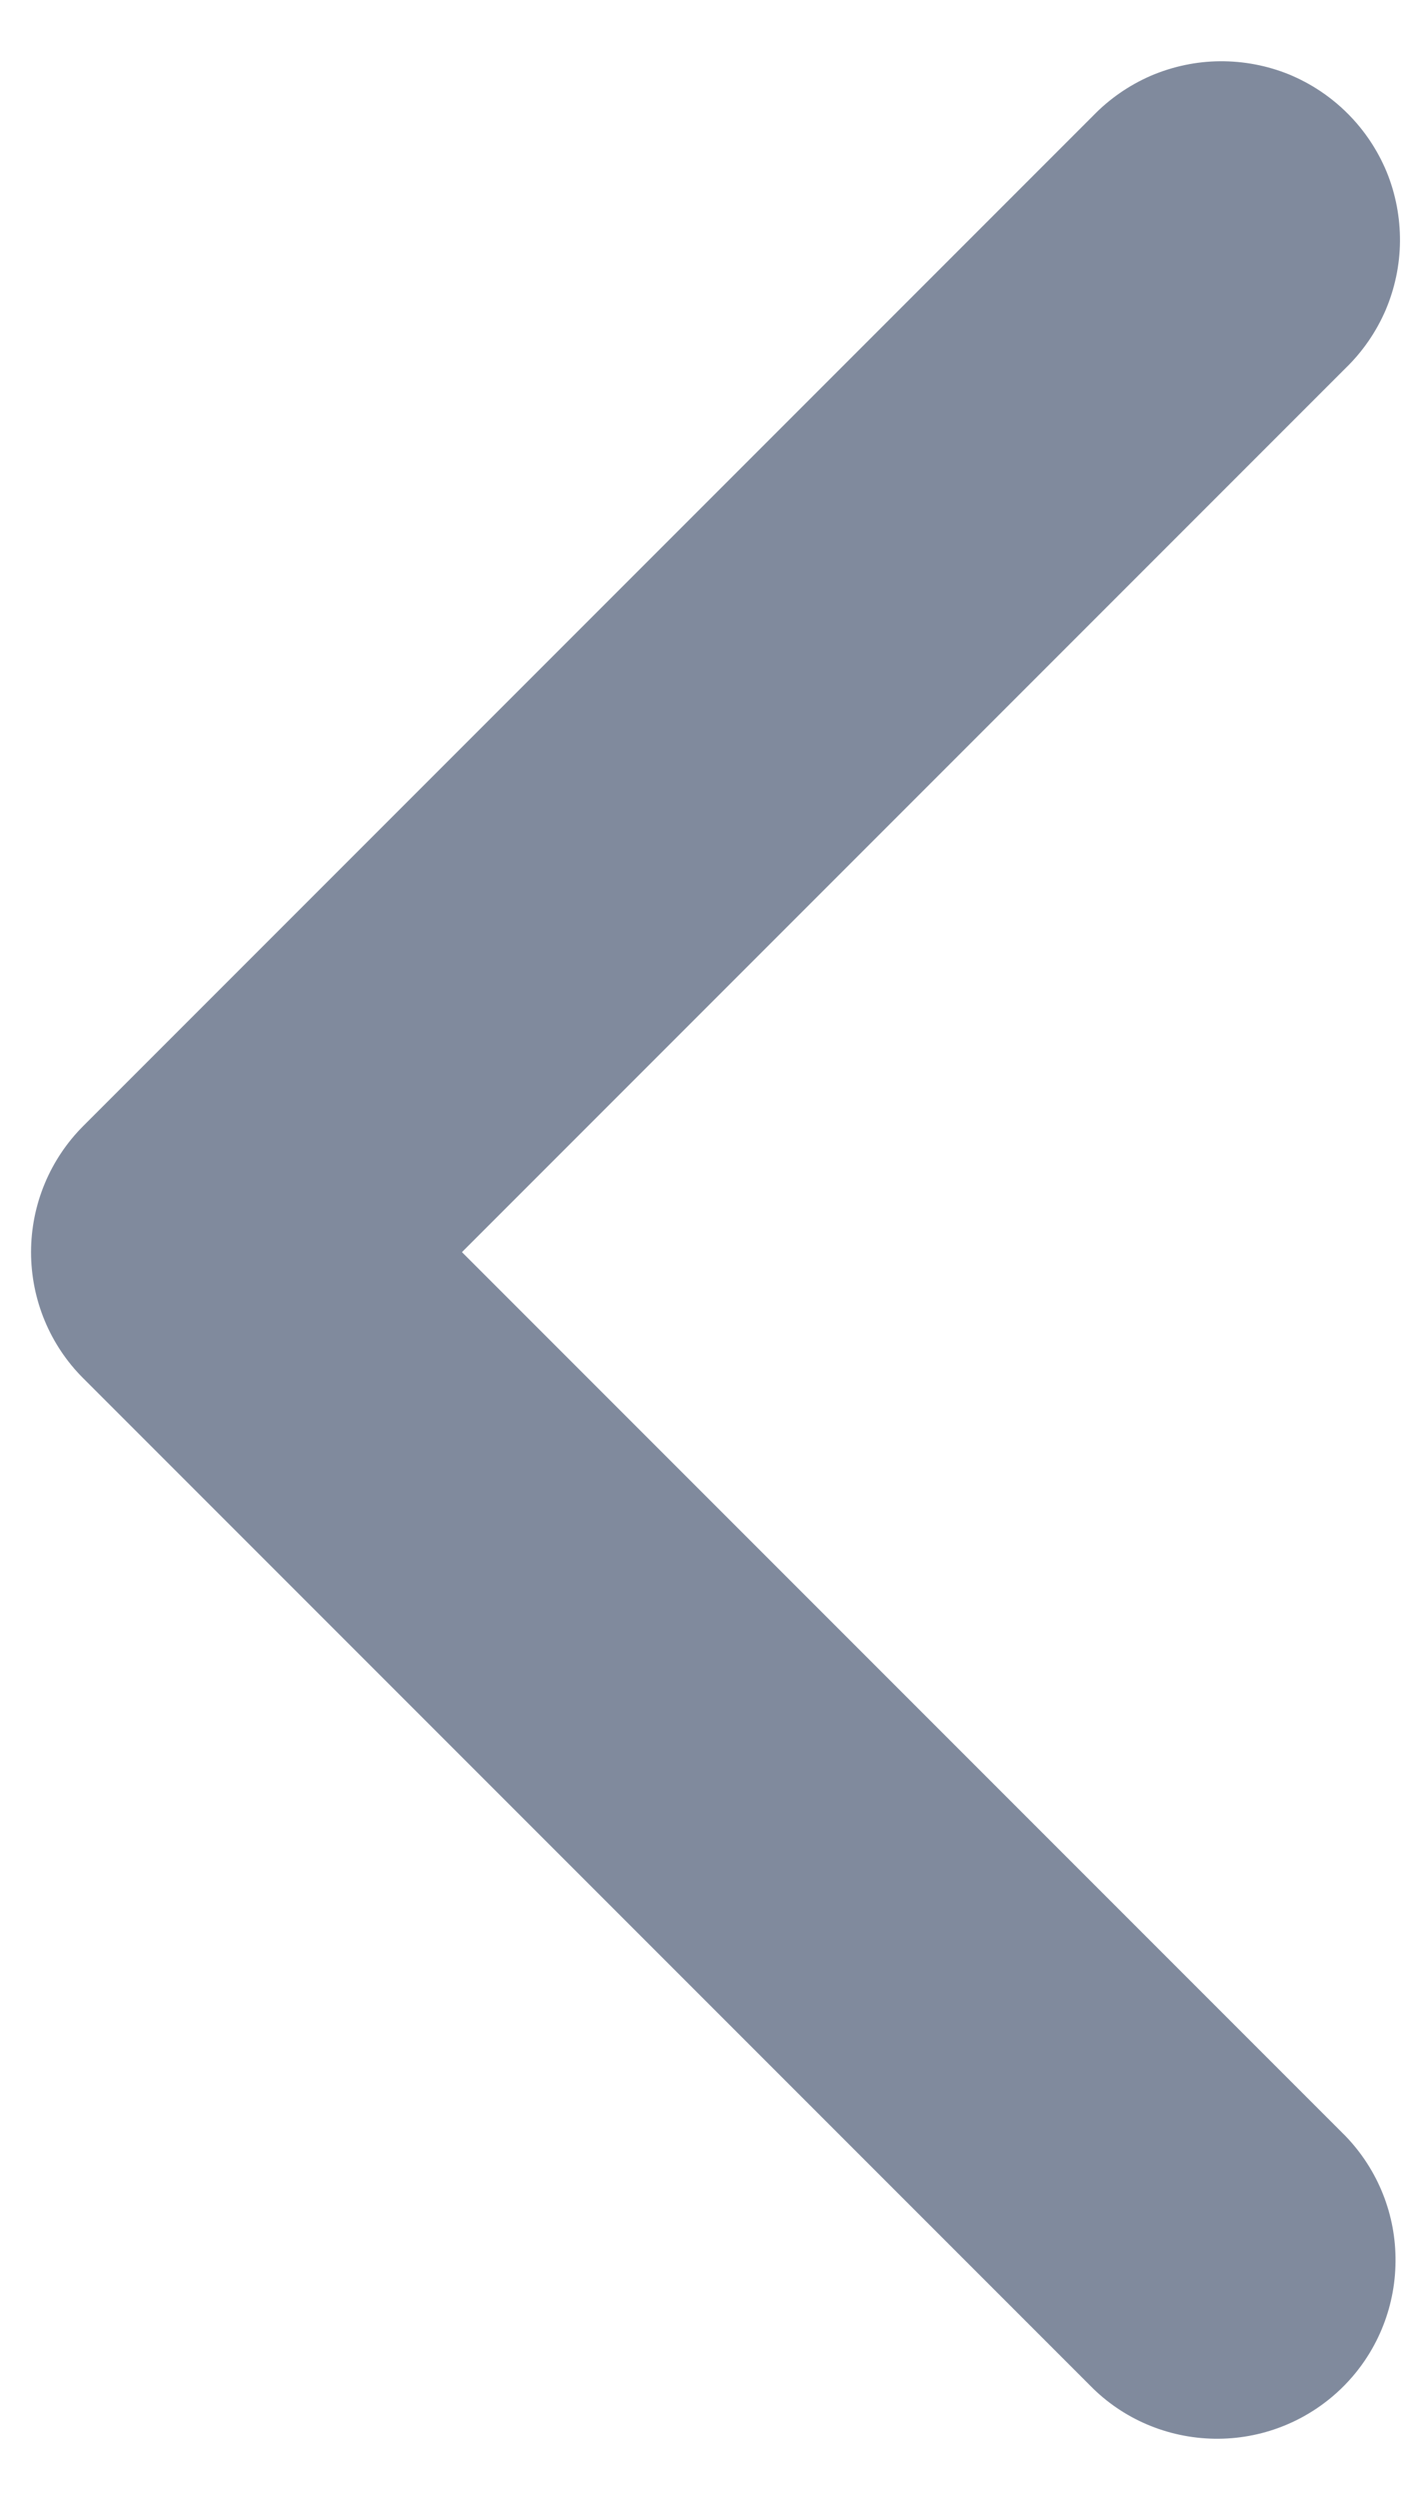<svg xmlns="http://www.w3.org/2000/svg" width="8" height="14" viewBox="0 0 8 14" fill="none">
    <path fill-rule="evenodd" clip-rule="evenodd"
        d="M0.467 7.719C0.279 7.532 0.174 7.277 0.174 7.012C0.174 6.747 0.279 6.493 0.467 6.305L6.124 0.648C6.216 0.553 6.326 0.477 6.448 0.424C6.57 0.372 6.702 0.344 6.834 0.343C6.967 0.342 7.099 0.367 7.222 0.417C7.345 0.468 7.456 0.542 7.55 0.636C7.644 0.73 7.718 0.841 7.769 0.964C7.819 1.087 7.844 1.219 7.843 1.352C7.842 1.484 7.814 1.616 7.762 1.738C7.709 1.86 7.633 1.97 7.538 2.062L2.588 7.012L7.538 11.962C7.72 12.151 7.821 12.403 7.818 12.666C7.816 12.928 7.711 13.179 7.526 13.364C7.34 13.55 7.089 13.655 6.827 13.657C6.565 13.659 6.312 13.559 6.124 13.376L0.467 7.719Z"
        fill="#808A9D" />
</svg>
